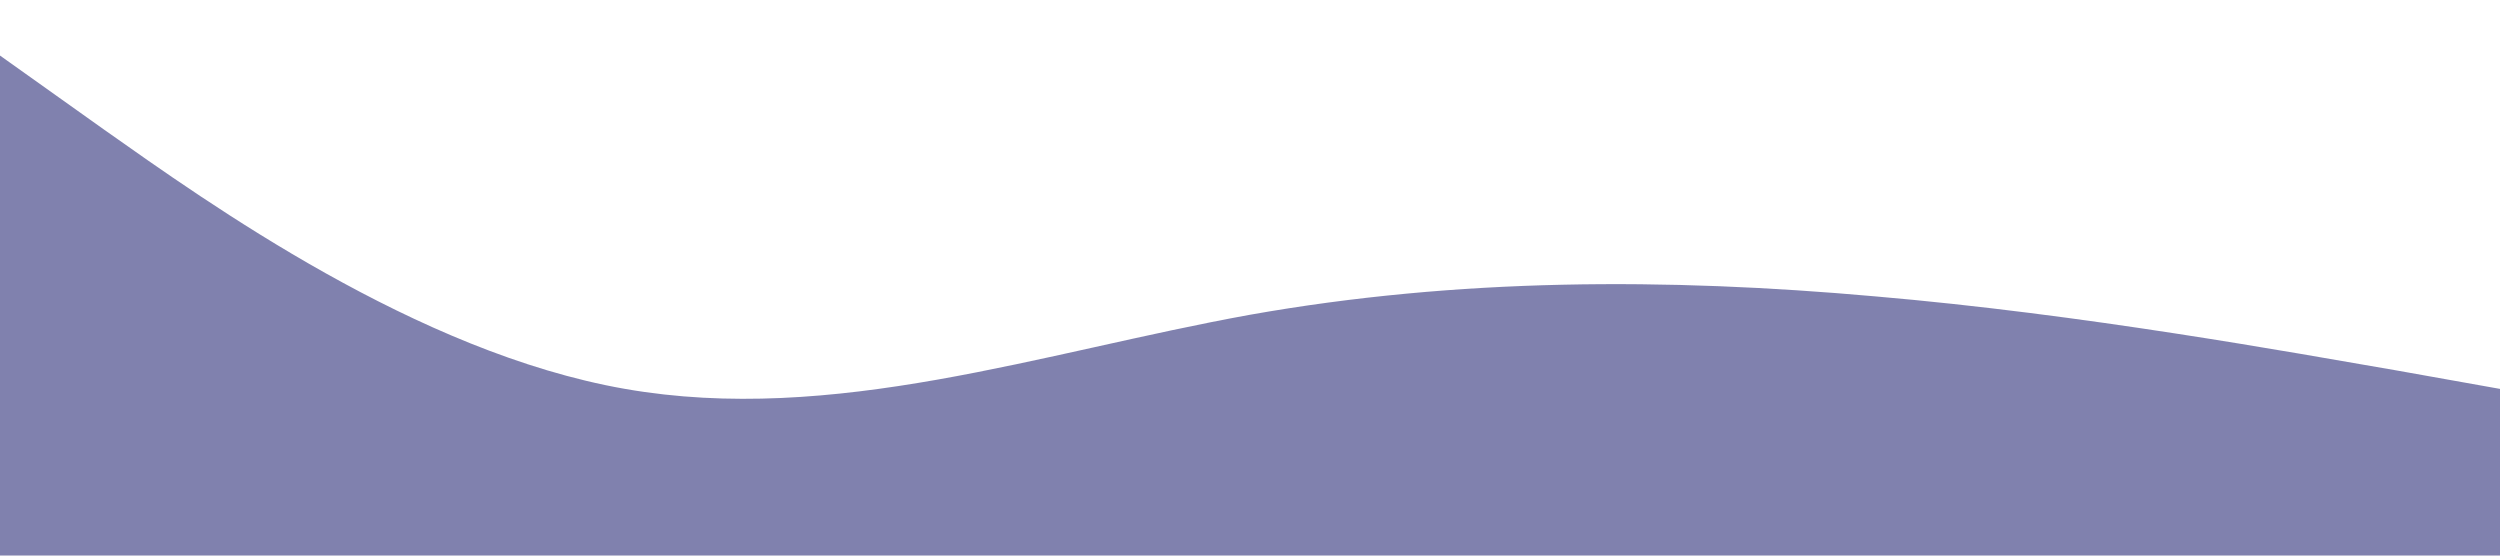 <svg xmlns="http://www.w3.org/2000/svg" viewBox="0 0 1440 320"><path fill="#03045e" fill-opacity="0.5" d="M0,32L60,74.7C120,117,240,203,360,224C480,245,600,203,720,181.3C840,160,960,160,1080,170.7C1200,181,1320,203,1380,213.3L1440,224L1440,320L1380,320C1320,320,1200,320,1080,320C960,320,840,320,720,320C600,320,480,320,360,320C240,320,120,320,60,320L0,320Z"></path></svg>